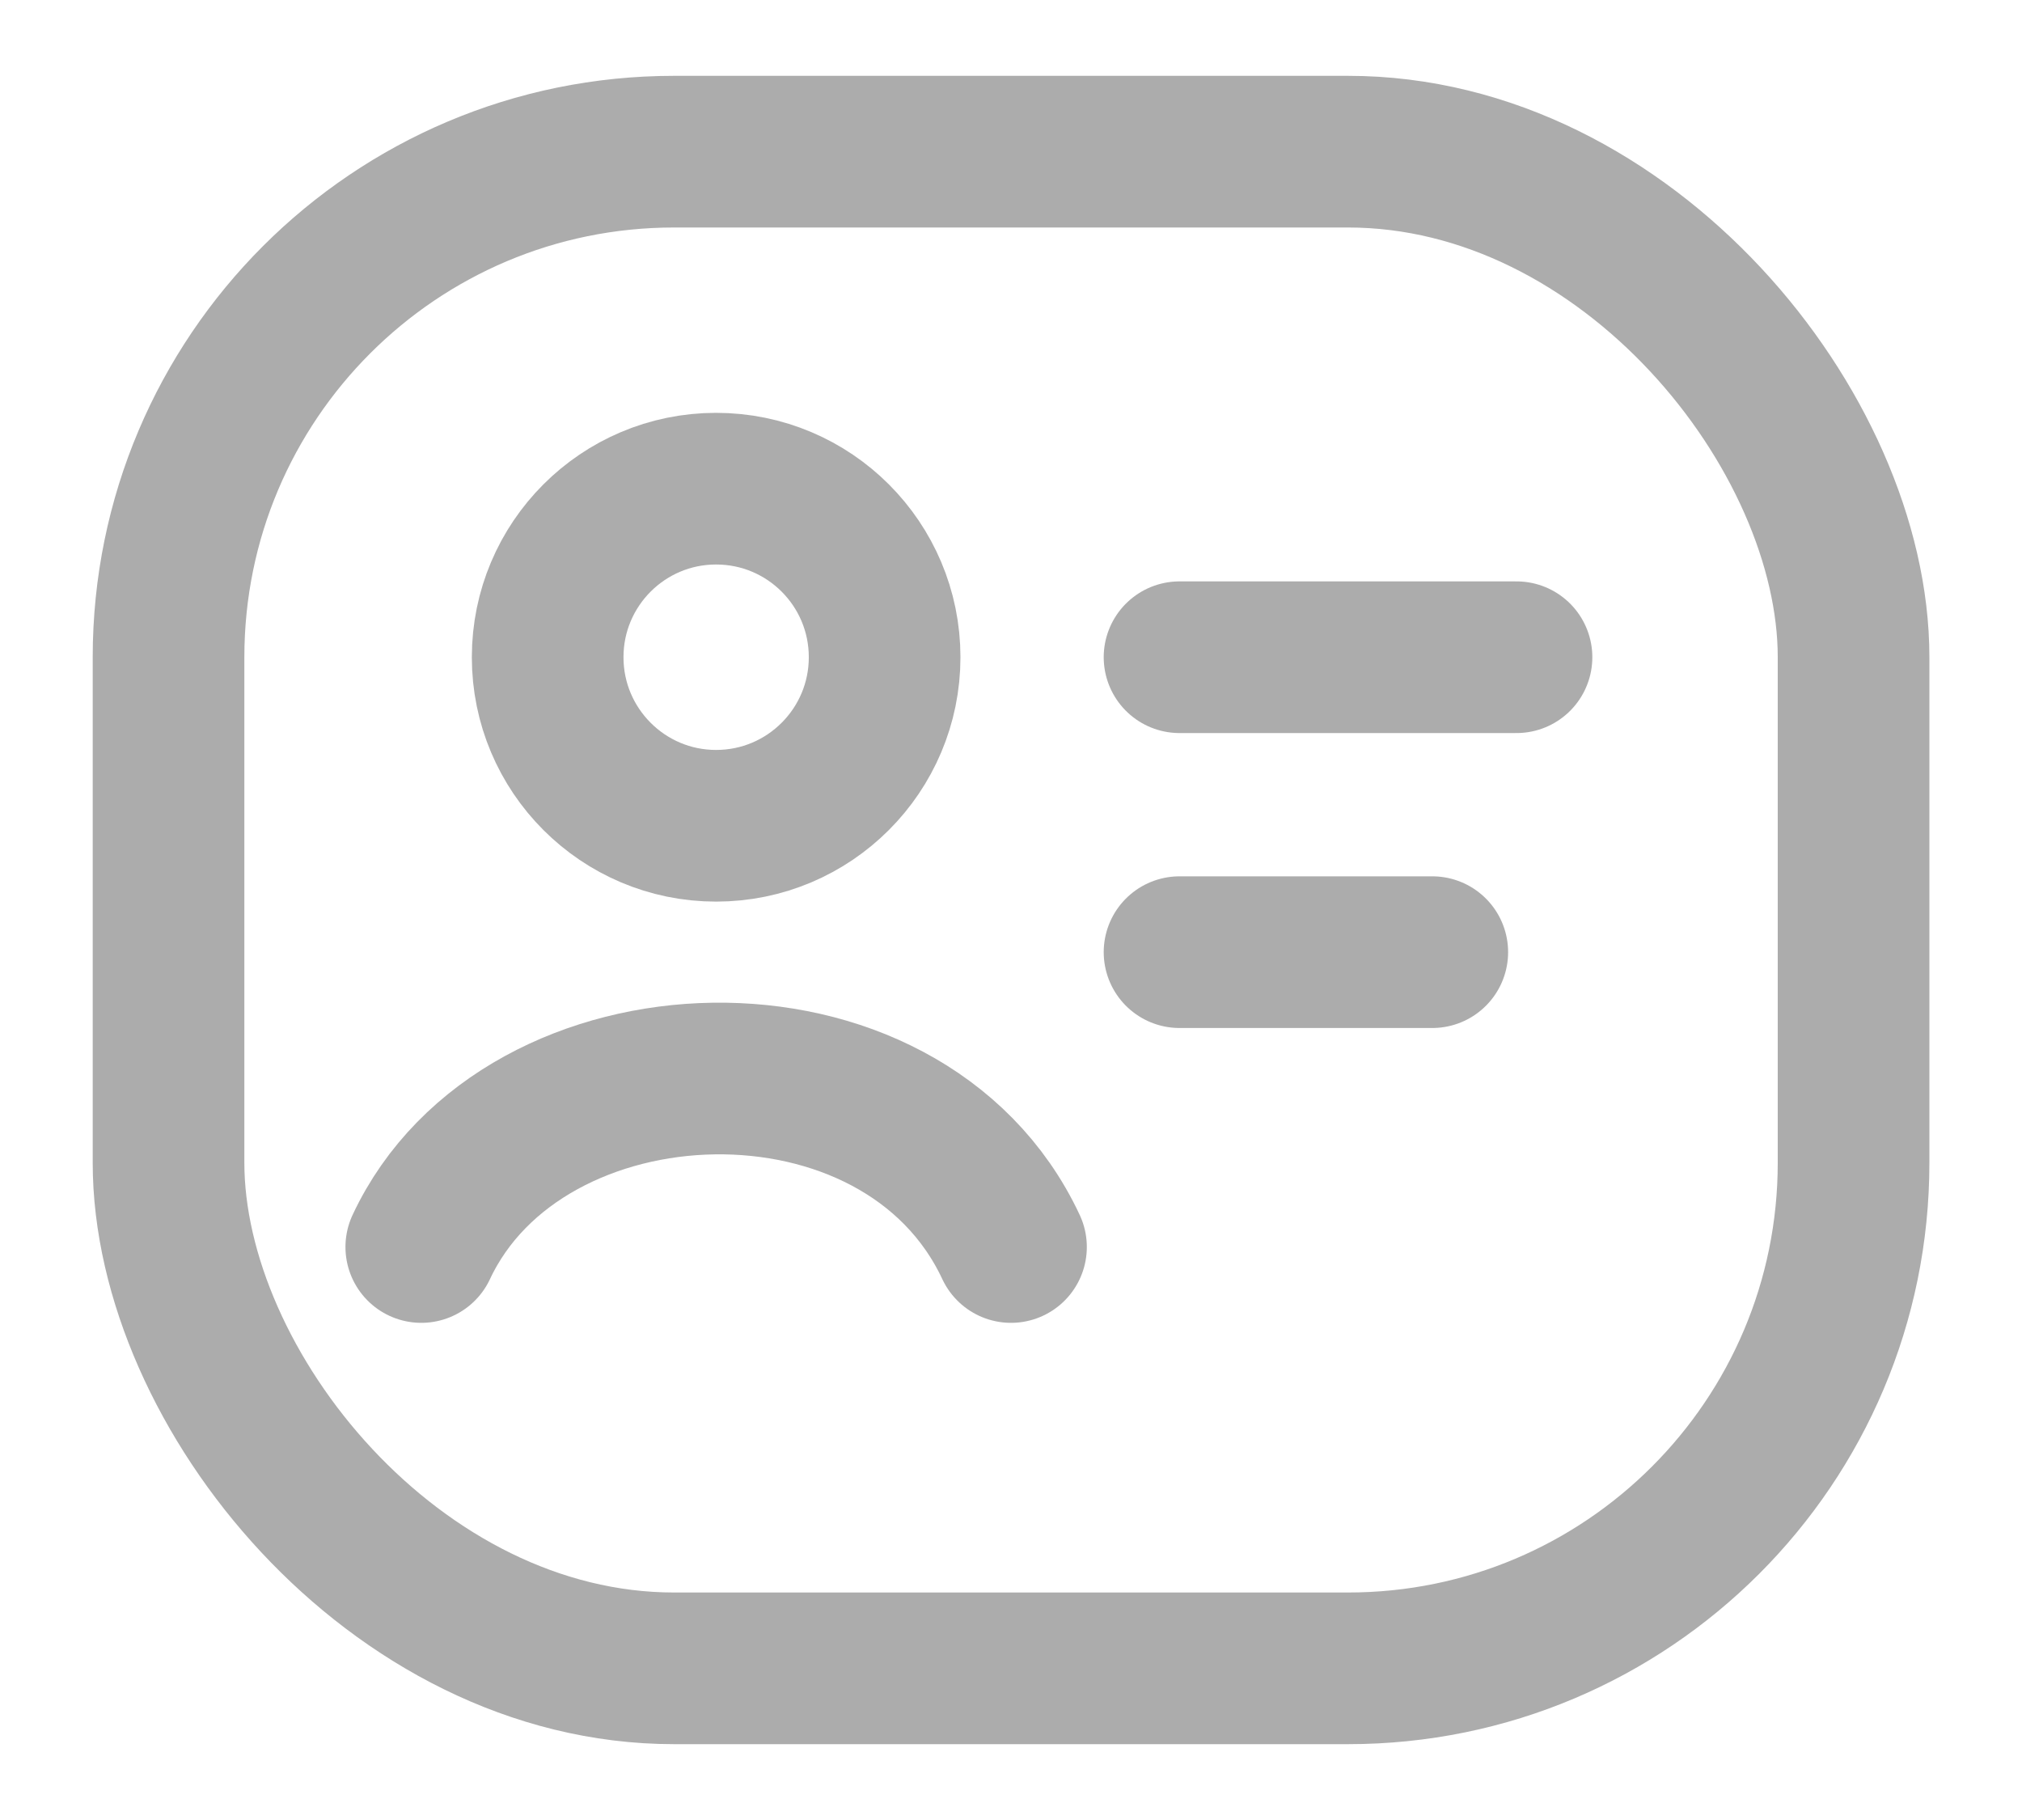 <svg width="20" height="18" viewBox="0 0 20 18" fill="none" xmlns="http://www.w3.org/2000/svg">
<path d="M11.667 6.5H15" stroke="#ACACAC" stroke-width="1.5" stroke-linecap="round"/>
<path d="M11.667 9.417H14.167" stroke="#ACACAC" stroke-width="1.5" stroke-linecap="round"/>
<rect x="1.667" y="1.5" width="16.667" height="15" rx="5" stroke="#ACACAC" stroke-width="1.5" stroke-linejoin="round"/>
<path d="M4.167 12.333C5.174 10.182 8.927 10.041 10 12.333" stroke="#ACACAC" stroke-width="1.5" stroke-linecap="round" stroke-linejoin="round"/>
<path d="M8.75 6.5C8.75 7.42 8.004 8.167 7.083 8.167C6.163 8.167 5.417 7.42 5.417 6.5C5.417 5.579 6.163 4.833 7.083 4.833C8.004 4.833 8.75 5.579 8.75 6.5Z" stroke="#ACACAC" stroke-width="1.5"/>
</svg>
